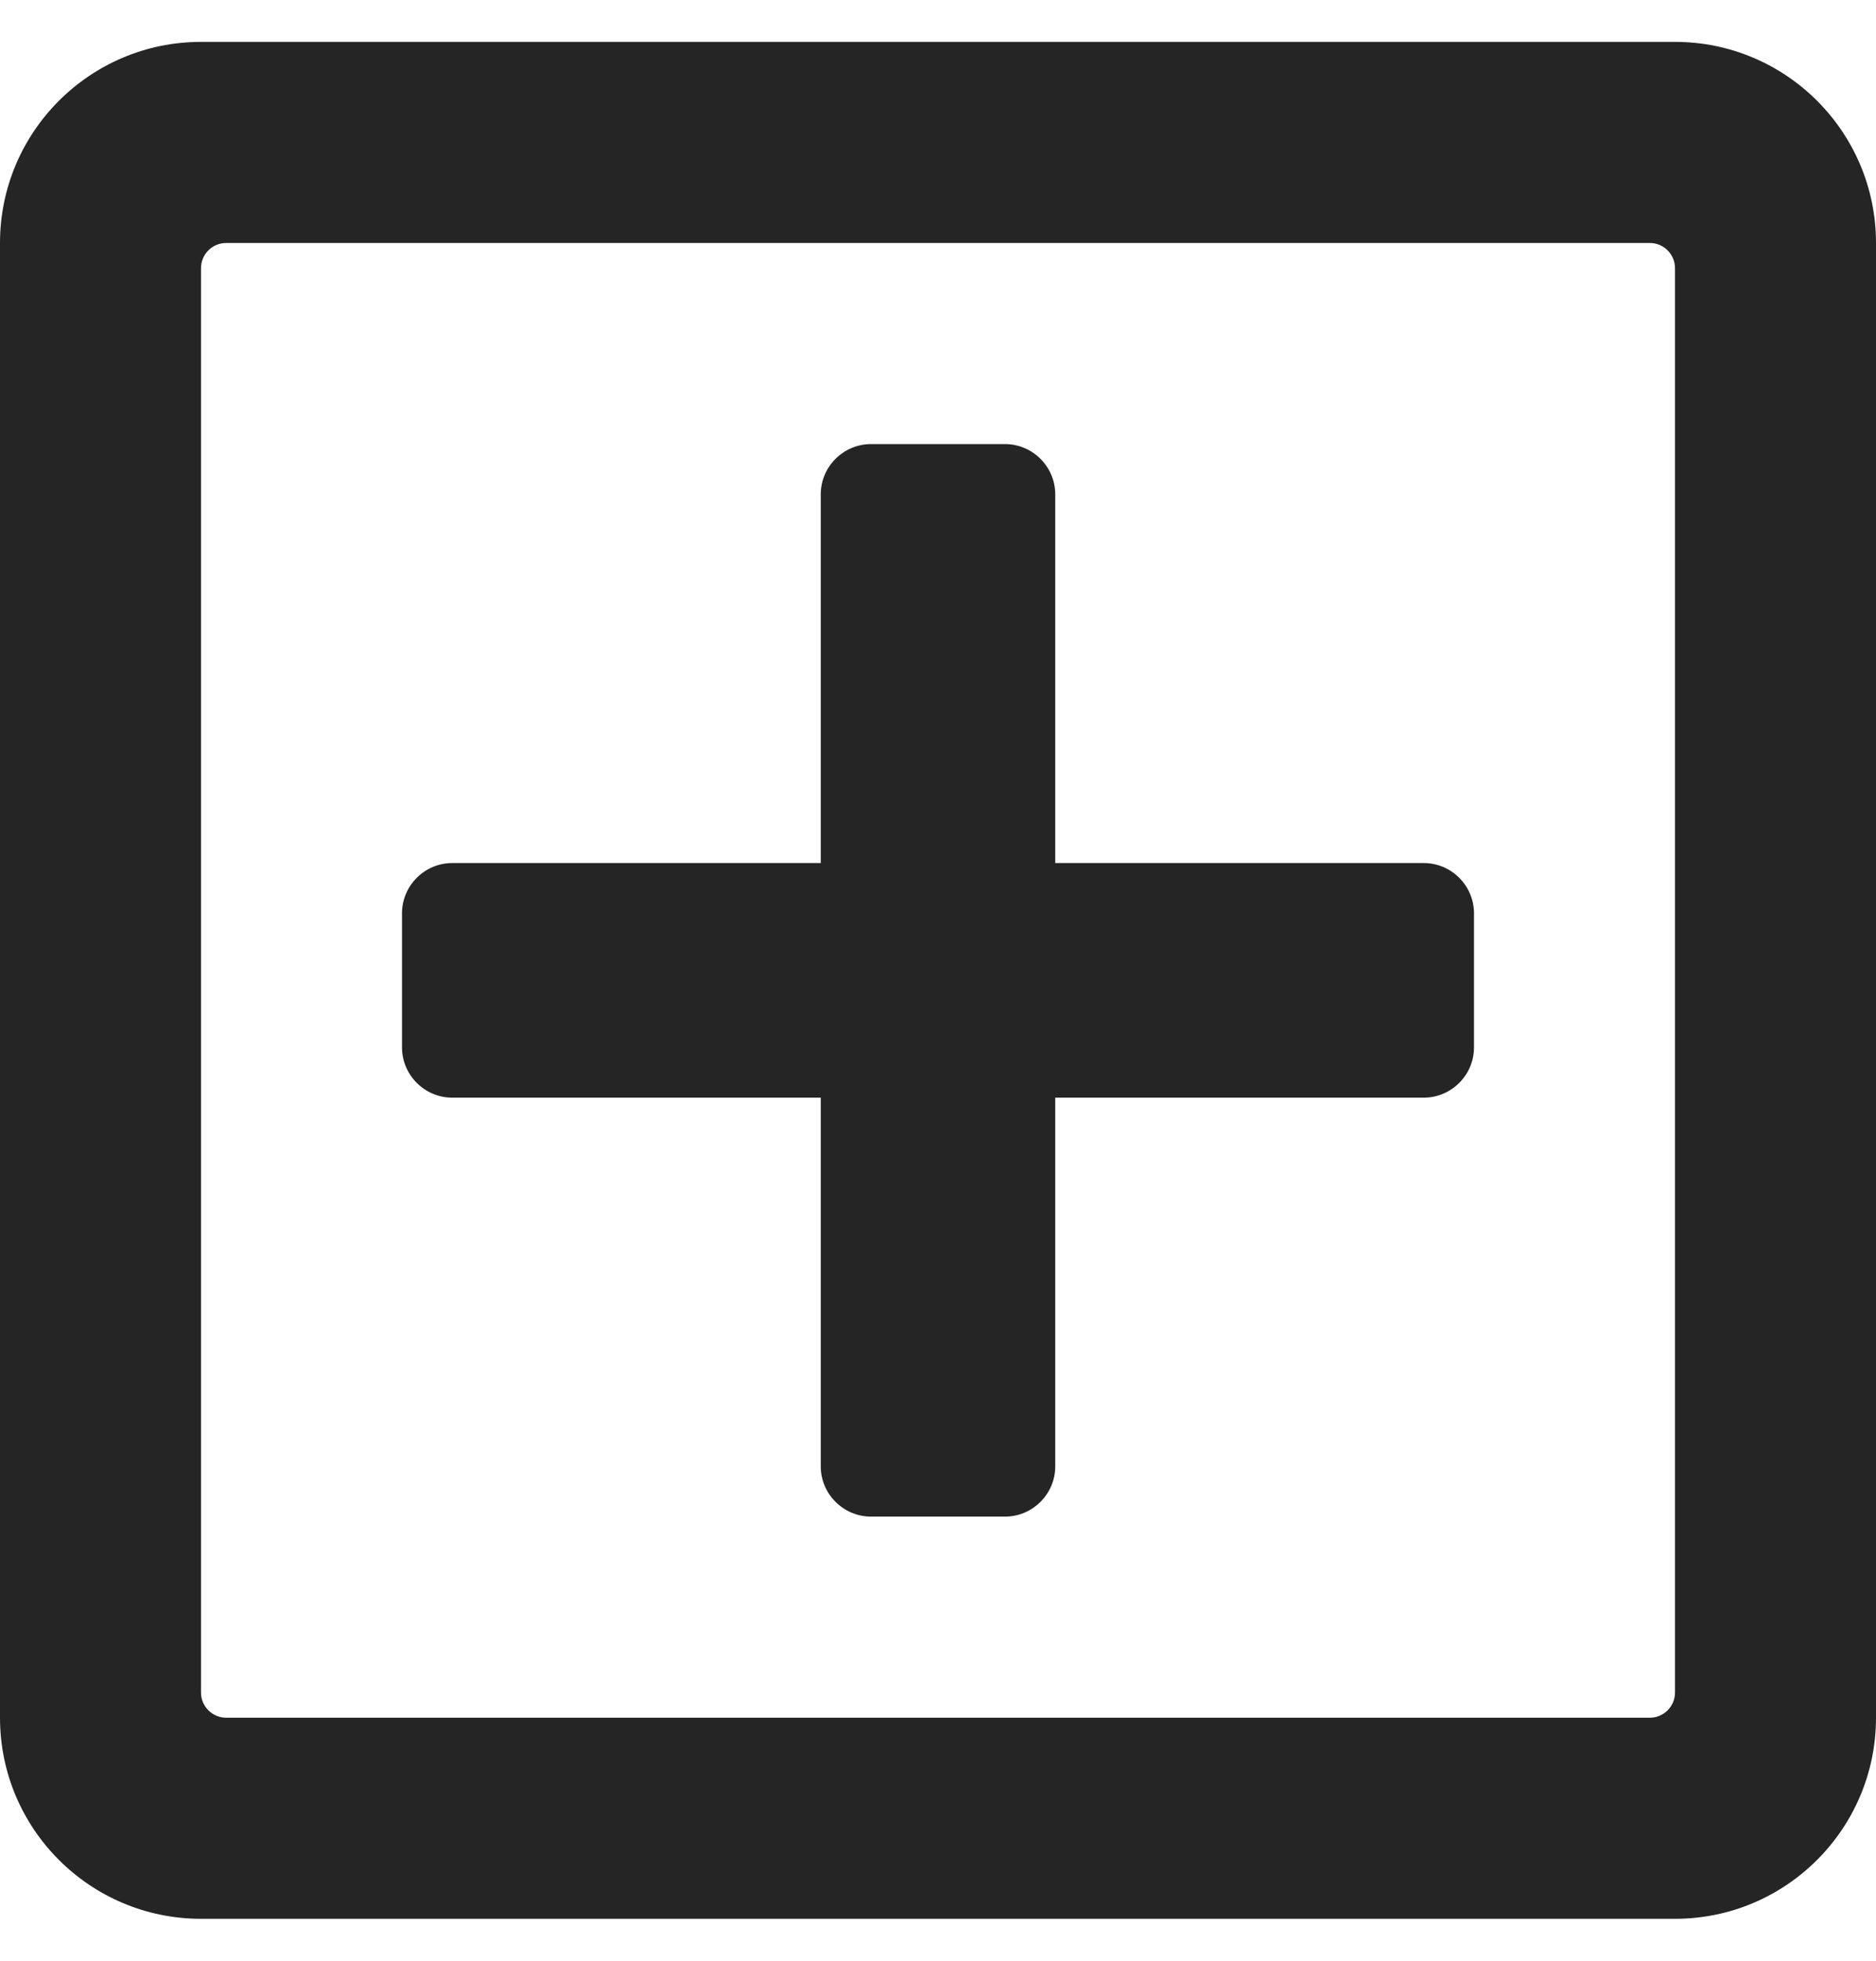 <?xml version="1.0" encoding="utf-8"?>
<!-- Generator: Adobe Illustrator 22.1.0, SVG Export Plug-In . SVG Version: 6.00 Build 0)  -->
<svg version="1.1" id="Layer_1" focusable="false" xmlns="http://www.w3.org/2000/svg" xmlns:xlink="http://www.w3.org/1999/xlink"
	 x="0px" y="0px" viewBox="0 0 448 468" style="enable-background:new 0 0 448 468;" xml:space="preserve">
<style type="text/css">
	.st0{fill:#252525;}
</style>
<path class="st0" d="M352,218v32c0,6.6-5.4,12-12,12h-88v88c0,6.6-5.4,12-12,12h-32c-6.6,0-12-5.4-12-12v-88h-88
	c-6.6,0-12-5.4-12-12v-32c0-6.6,5.4-12,12-12h88v-88c0-6.6,5.4-12,12-12h32c6.6,0,12,5.4,12,12v88h88C346.6,206,352,211.4,352,218z
	 M448,58v352c0,26.5-21.5,48-48,48H48c-26.5,0-48-21.5-48-48V58c0-26.5,21.5-48,48-48h352C426.5,10,448,31.5,448,58z M400,404V64
	c0-3.3-2.7-6-6-6H54c-3.3,0-6,2.7-6,6v340c0,3.3,2.7,6,6,6h340C397.3,410,400,407.3,400,404z"/>
</svg>
